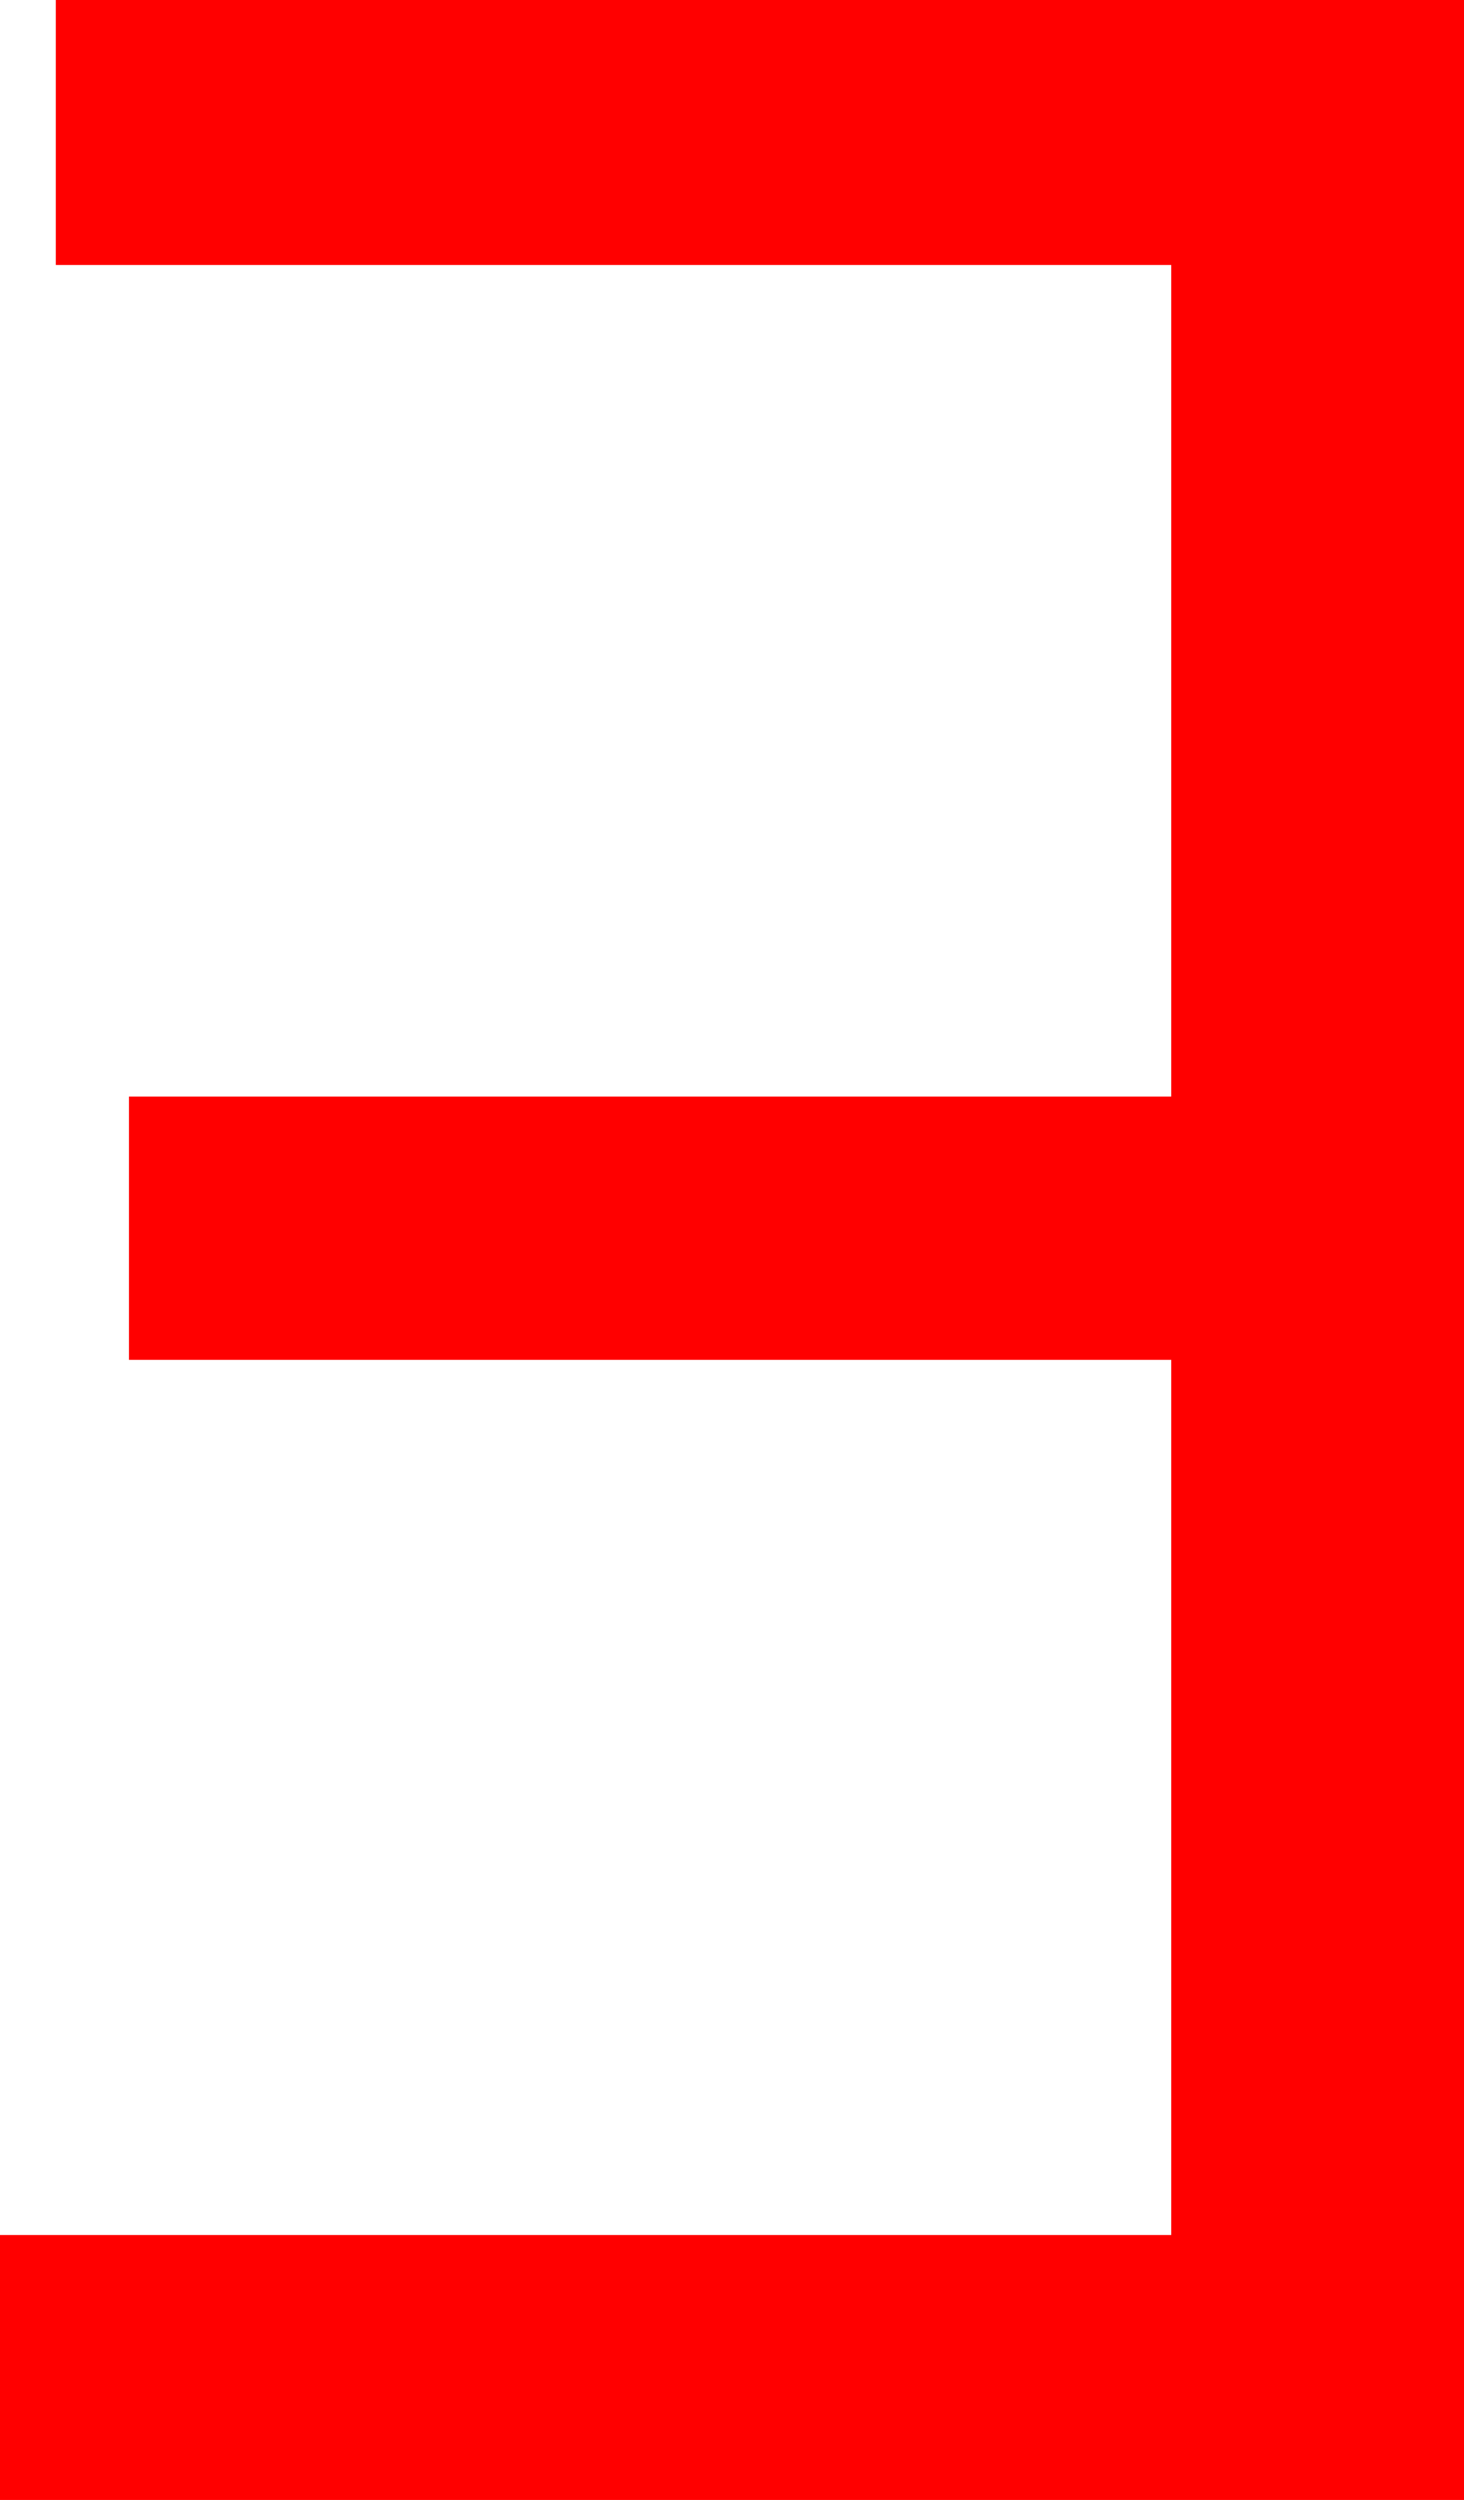 <?xml version="1.0" encoding="utf-8"?>
<!DOCTYPE svg PUBLIC "-//W3C//DTD SVG 1.1//EN" "http://www.w3.org/Graphics/SVG/1.1/DTD/svg11.dtd">
<svg width="24.609" height="42.012" xmlns="http://www.w3.org/2000/svg" xmlns:xlink="http://www.w3.org/1999/xlink" xmlns:xml="http://www.w3.org/XML/1998/namespace" version="1.1">
  <g>
    <g>
      <path style="fill:#FF0000;fill-opacity:1" d="M0.938,0L24.609,0 24.609,42.012 0,42.012 0,37.559 19.688,37.559 19.688,22.852 2.168,22.852 2.168,18.428 19.688,18.428 19.688,4.453 0.938,4.453 0.938,0z" />
    </g>
  </g>
</svg>